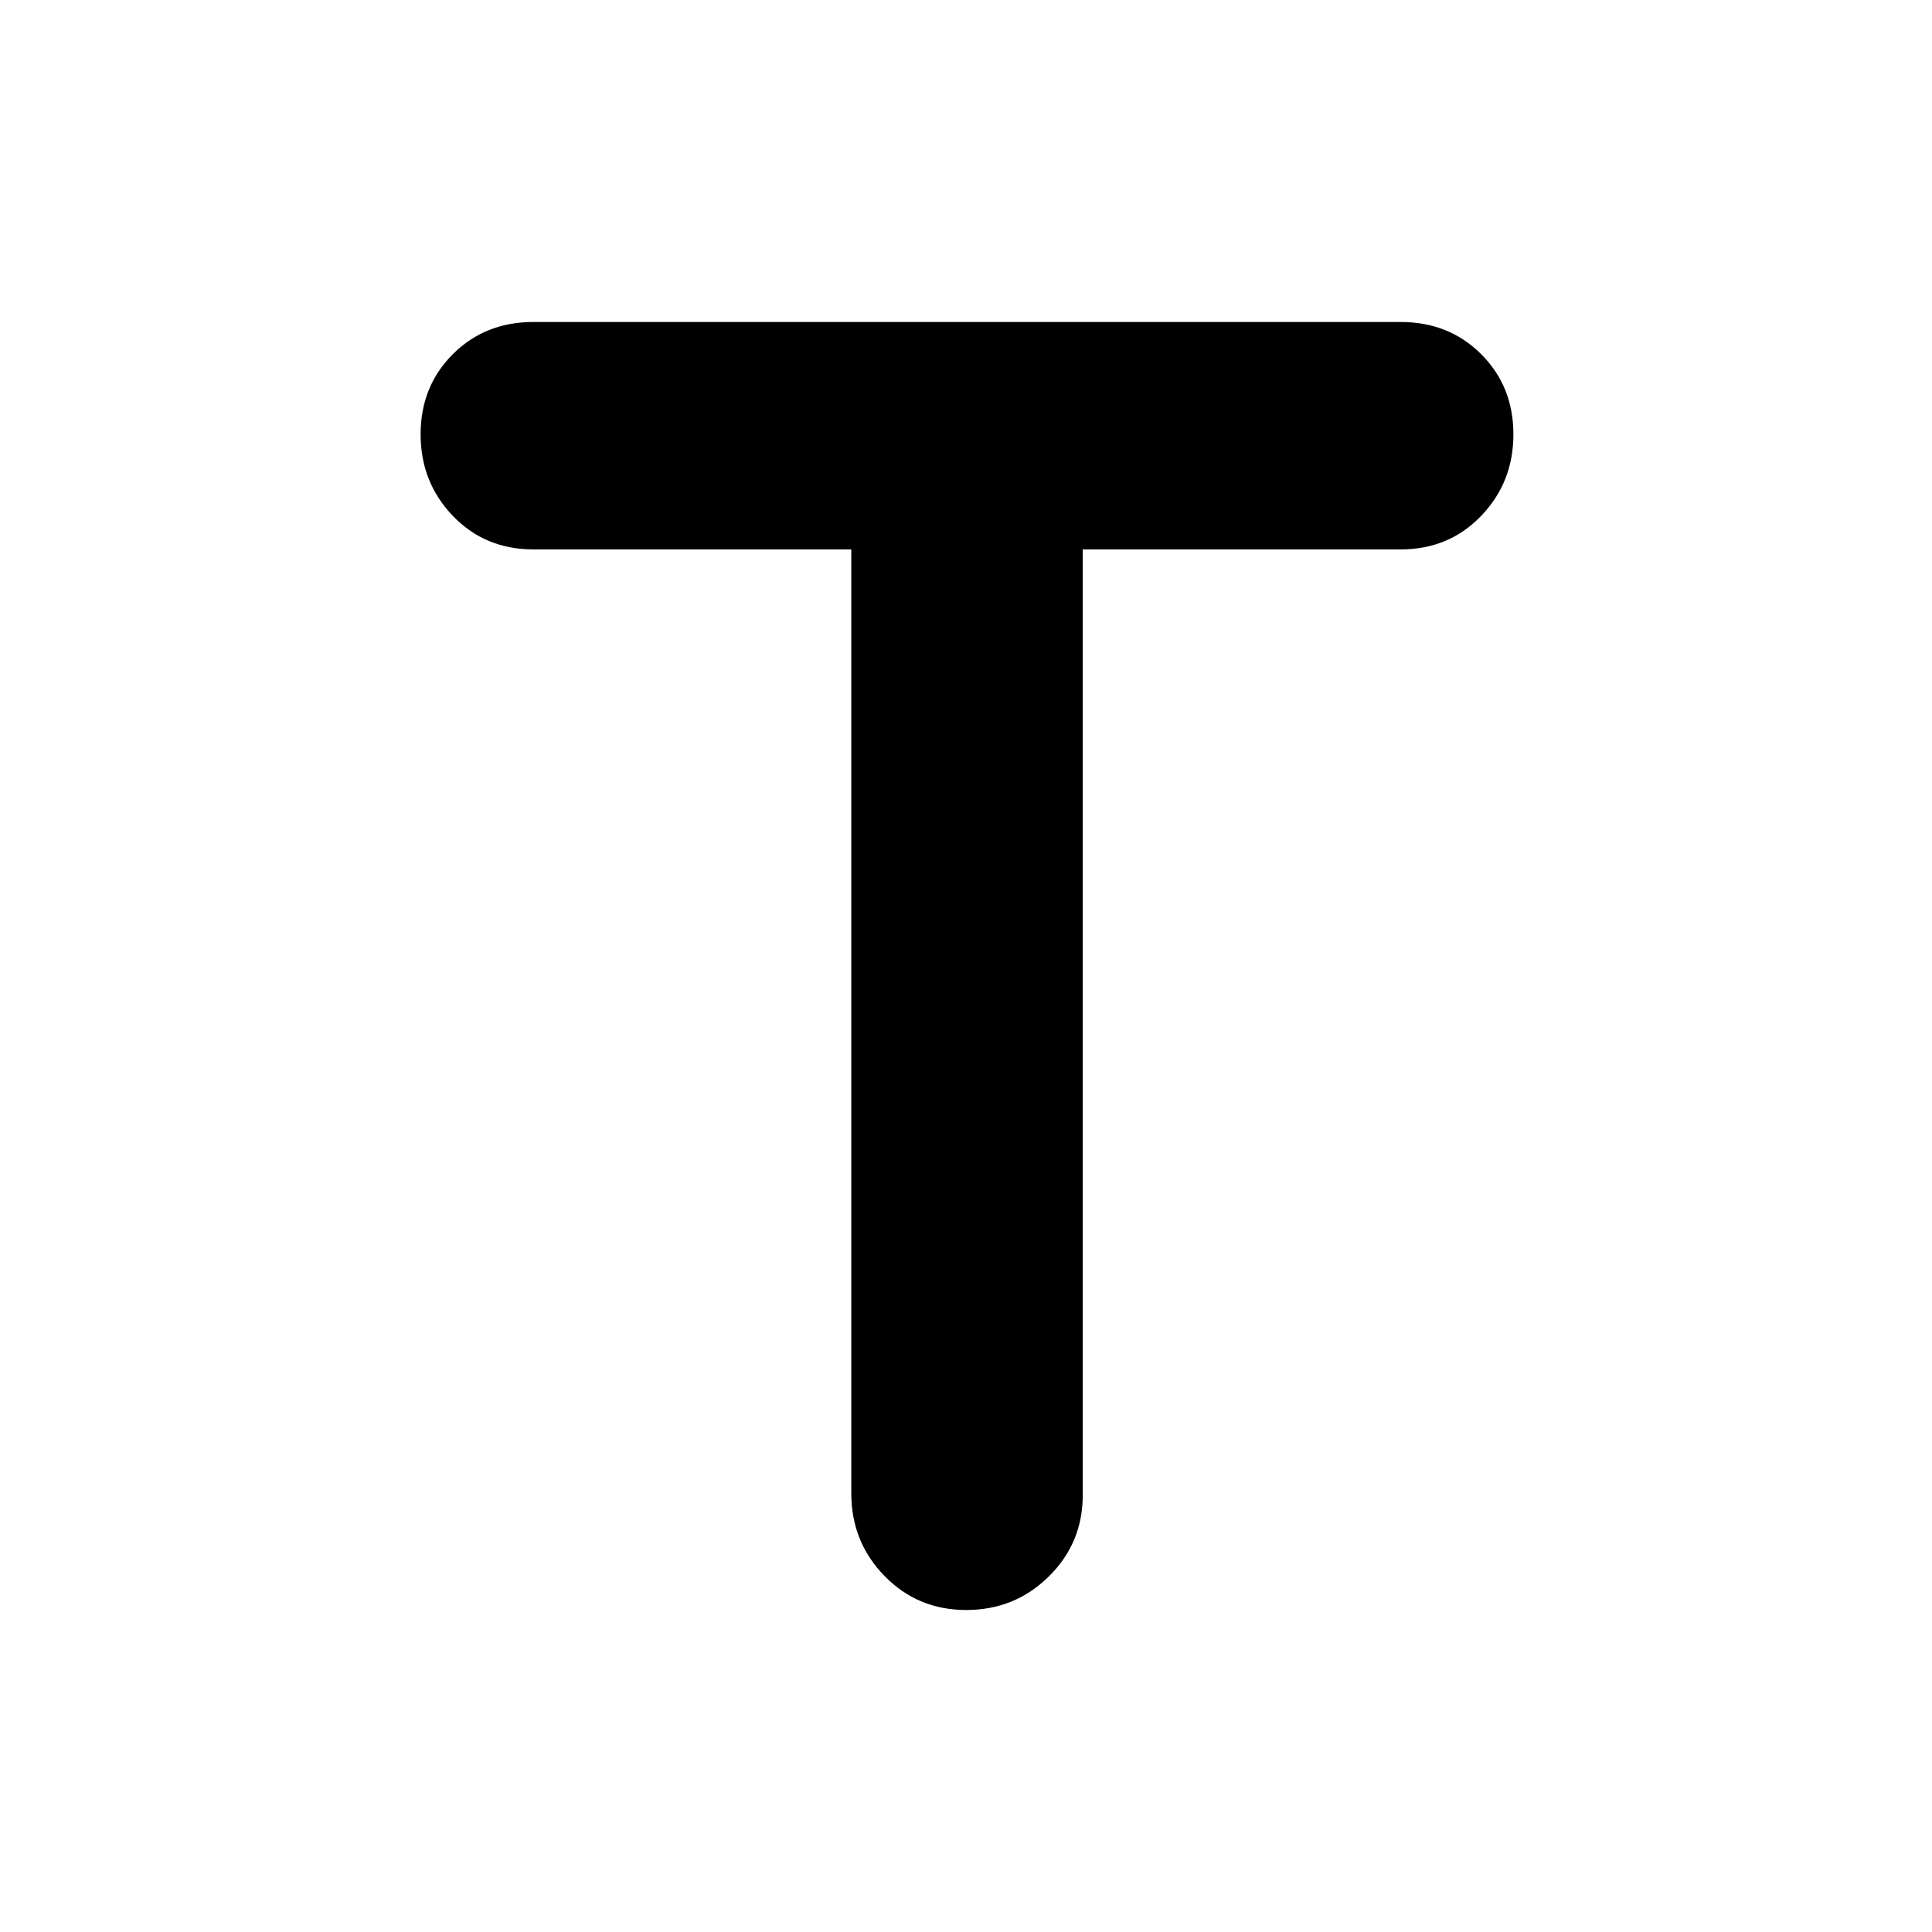 <svg xmlns="http://www.w3.org/2000/svg" height="20" viewBox="0 -960 960 960" width="20"><path d="M423-687H265q-24 0-40-16.68-16-16.67-16-40.5Q209-768 225-784t40-16h431q24 0 40 16t16 39.82q0 23.83-16 40.5Q720-687 696-687H538v470q0 23.75-16.88 40.37-16.88 16.63-41 16.63t-40.62-16.92Q423-193.83 423-218v-469Z"/></svg>